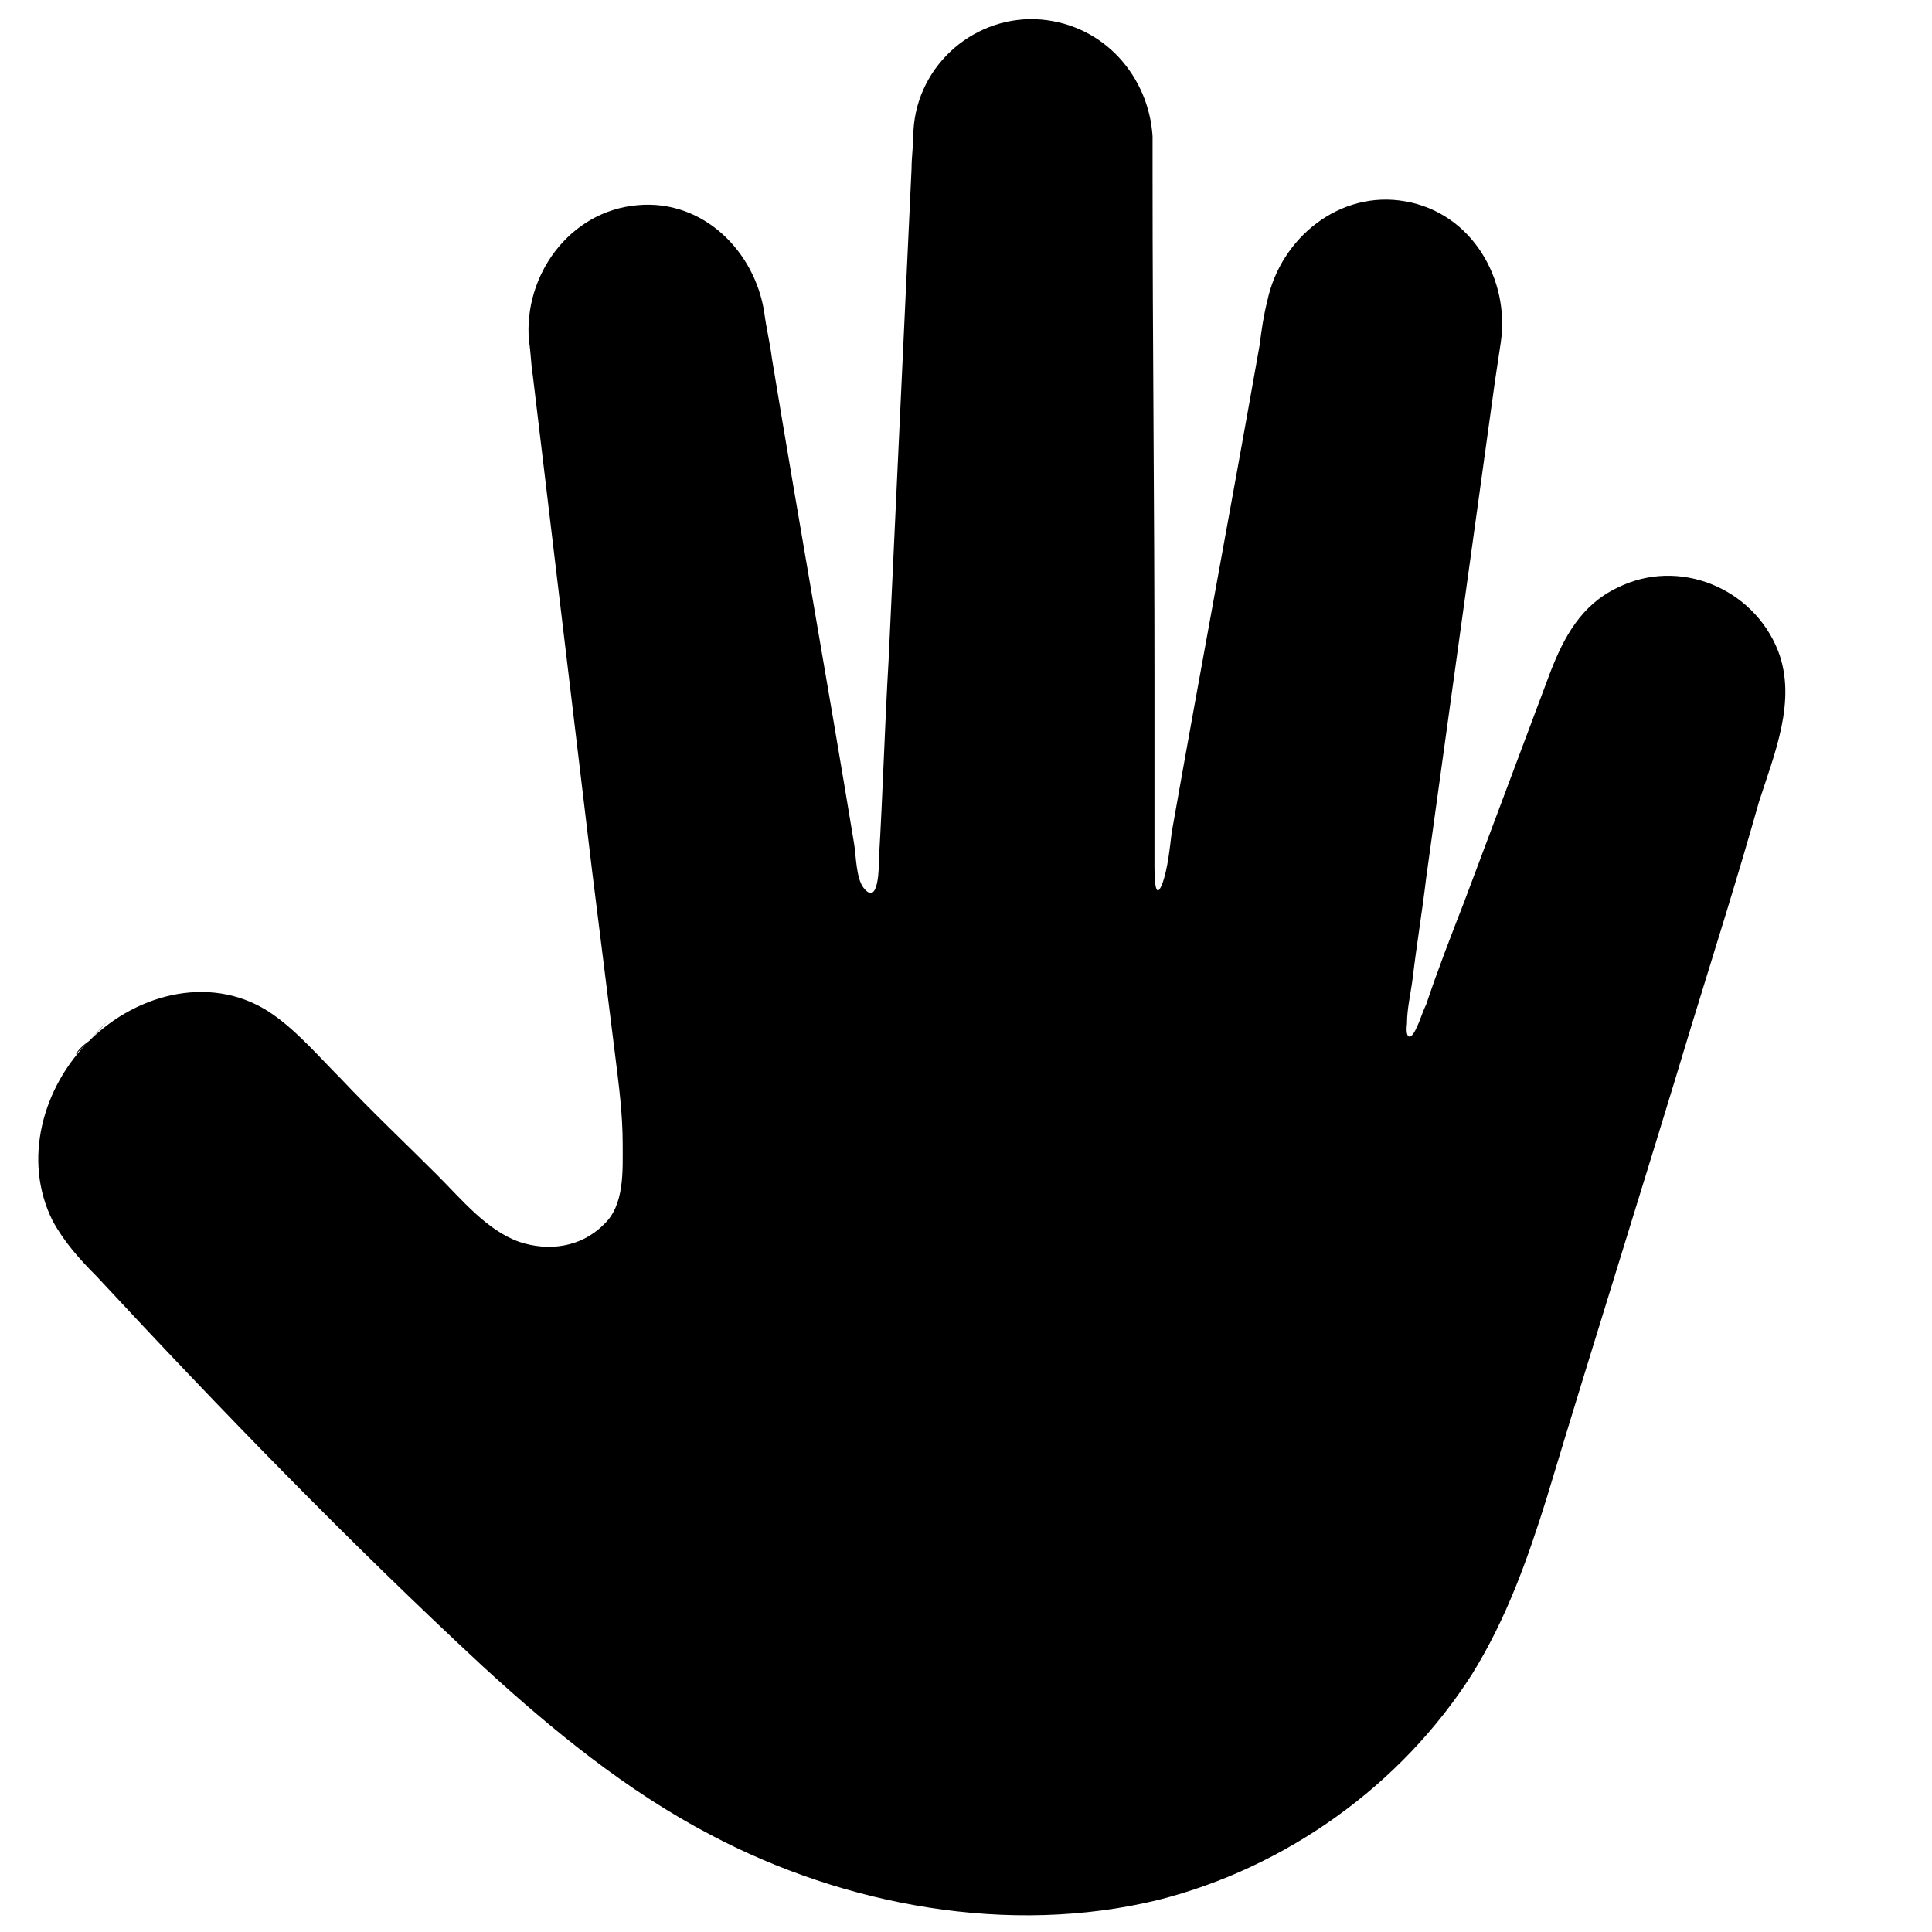 <svg xmlns="http://www.w3.org/2000/svg" width="101" height="101" viewBox="0 0 101 101">
  <path d="M4.653,54.424 C2.253,56.824 1.153,60.624 2.753,63.824 C3.353,64.924 4.153,65.824 5.053,66.724 C11.553,73.724 18.253,80.624 25.253,87.124 C28.853,90.424 32.753,93.624 37.153,95.924 C44.153,99.624 52.753,101.224 60.553,99.324 C67.253,97.624 73.253,93.324 76.953,87.524 C78.753,84.624 79.853,81.524 80.853,78.324 C83.353,70.024 85.953,61.824 88.453,53.524 C89.653,49.624 90.853,45.824 91.953,41.924 C92.753,39.424 93.953,36.624 92.953,34.024 C91.653,30.724 87.753,29.124 84.553,30.724 C82.653,31.624 81.753,33.324 81.053,35.124 C79.553,39.124 78.053,43.124 76.553,47.124 C75.853,48.924 75.153,50.724 74.553,52.524 C74.353,52.924 74.253,53.324 74.053,53.724 C73.753,54.424 73.453,54.324 73.553,53.524 C73.553,52.724 73.753,51.924 73.853,51.124 C74.053,49.424 74.353,47.624 74.553,45.924 C75.753,37.224 76.953,28.624 78.153,19.924 C78.253,19.224 78.353,18.624 78.453,17.924 C78.953,14.624 76.953,11.124 73.453,10.524 C70.053,9.924 66.953,12.424 66.253,15.724 C66.053,16.524 65.953,17.224 65.853,18.024 C64.353,26.524 62.753,35.024 61.253,43.524 C61.153,44.324 61.053,45.424 60.753,46.224 C60.353,47.224 60.353,45.624 60.353,45.324 L60.353,35.324 C60.353,26.624 60.253,17.924 60.253,9.124 C60.253,8.424 60.253,7.824 60.253,7.124 C60.053,4.024 57.753,1.324 54.453,1.024 C51.053,0.724 47.953,3.324 47.753,6.824 C47.753,7.524 47.653,8.224 47.653,8.824 C47.253,17.424 46.853,25.924 46.453,34.524 C46.253,37.924 46.153,41.424 45.953,44.824 C45.953,45.224 45.953,47.424 45.153,46.424 C44.753,45.924 44.753,44.724 44.653,44.124 C43.253,35.624 41.753,27.224 40.353,18.724 C40.253,17.924 40.053,17.124 39.953,16.324 C39.453,13.124 36.753,10.424 33.353,10.724 C29.753,11.024 27.353,14.424 27.653,17.824 C27.753,18.424 27.753,19.024 27.853,19.624 L30.953,45.524 C31.353,48.724 31.753,51.924 32.153,55.124 C32.353,56.724 32.553,58.224 32.553,59.824 C32.553,61.224 32.653,63.024 31.553,64.024 C30.353,65.224 28.653,65.424 27.153,64.924 C25.453,64.324 24.153,62.724 22.853,61.424 C21.153,59.724 19.453,58.124 17.853,56.424 C16.753,55.324 15.553,53.924 14.253,53.024 C11.253,50.924 7.253,51.824 4.653,54.424 C5.453,53.524 6.253,52.724 4.653,54.424 C4.353,54.724 4.053,55.024 3.953,55.124 C4.053,54.924 4.353,54.624 4.653,54.424"/>
</svg>
